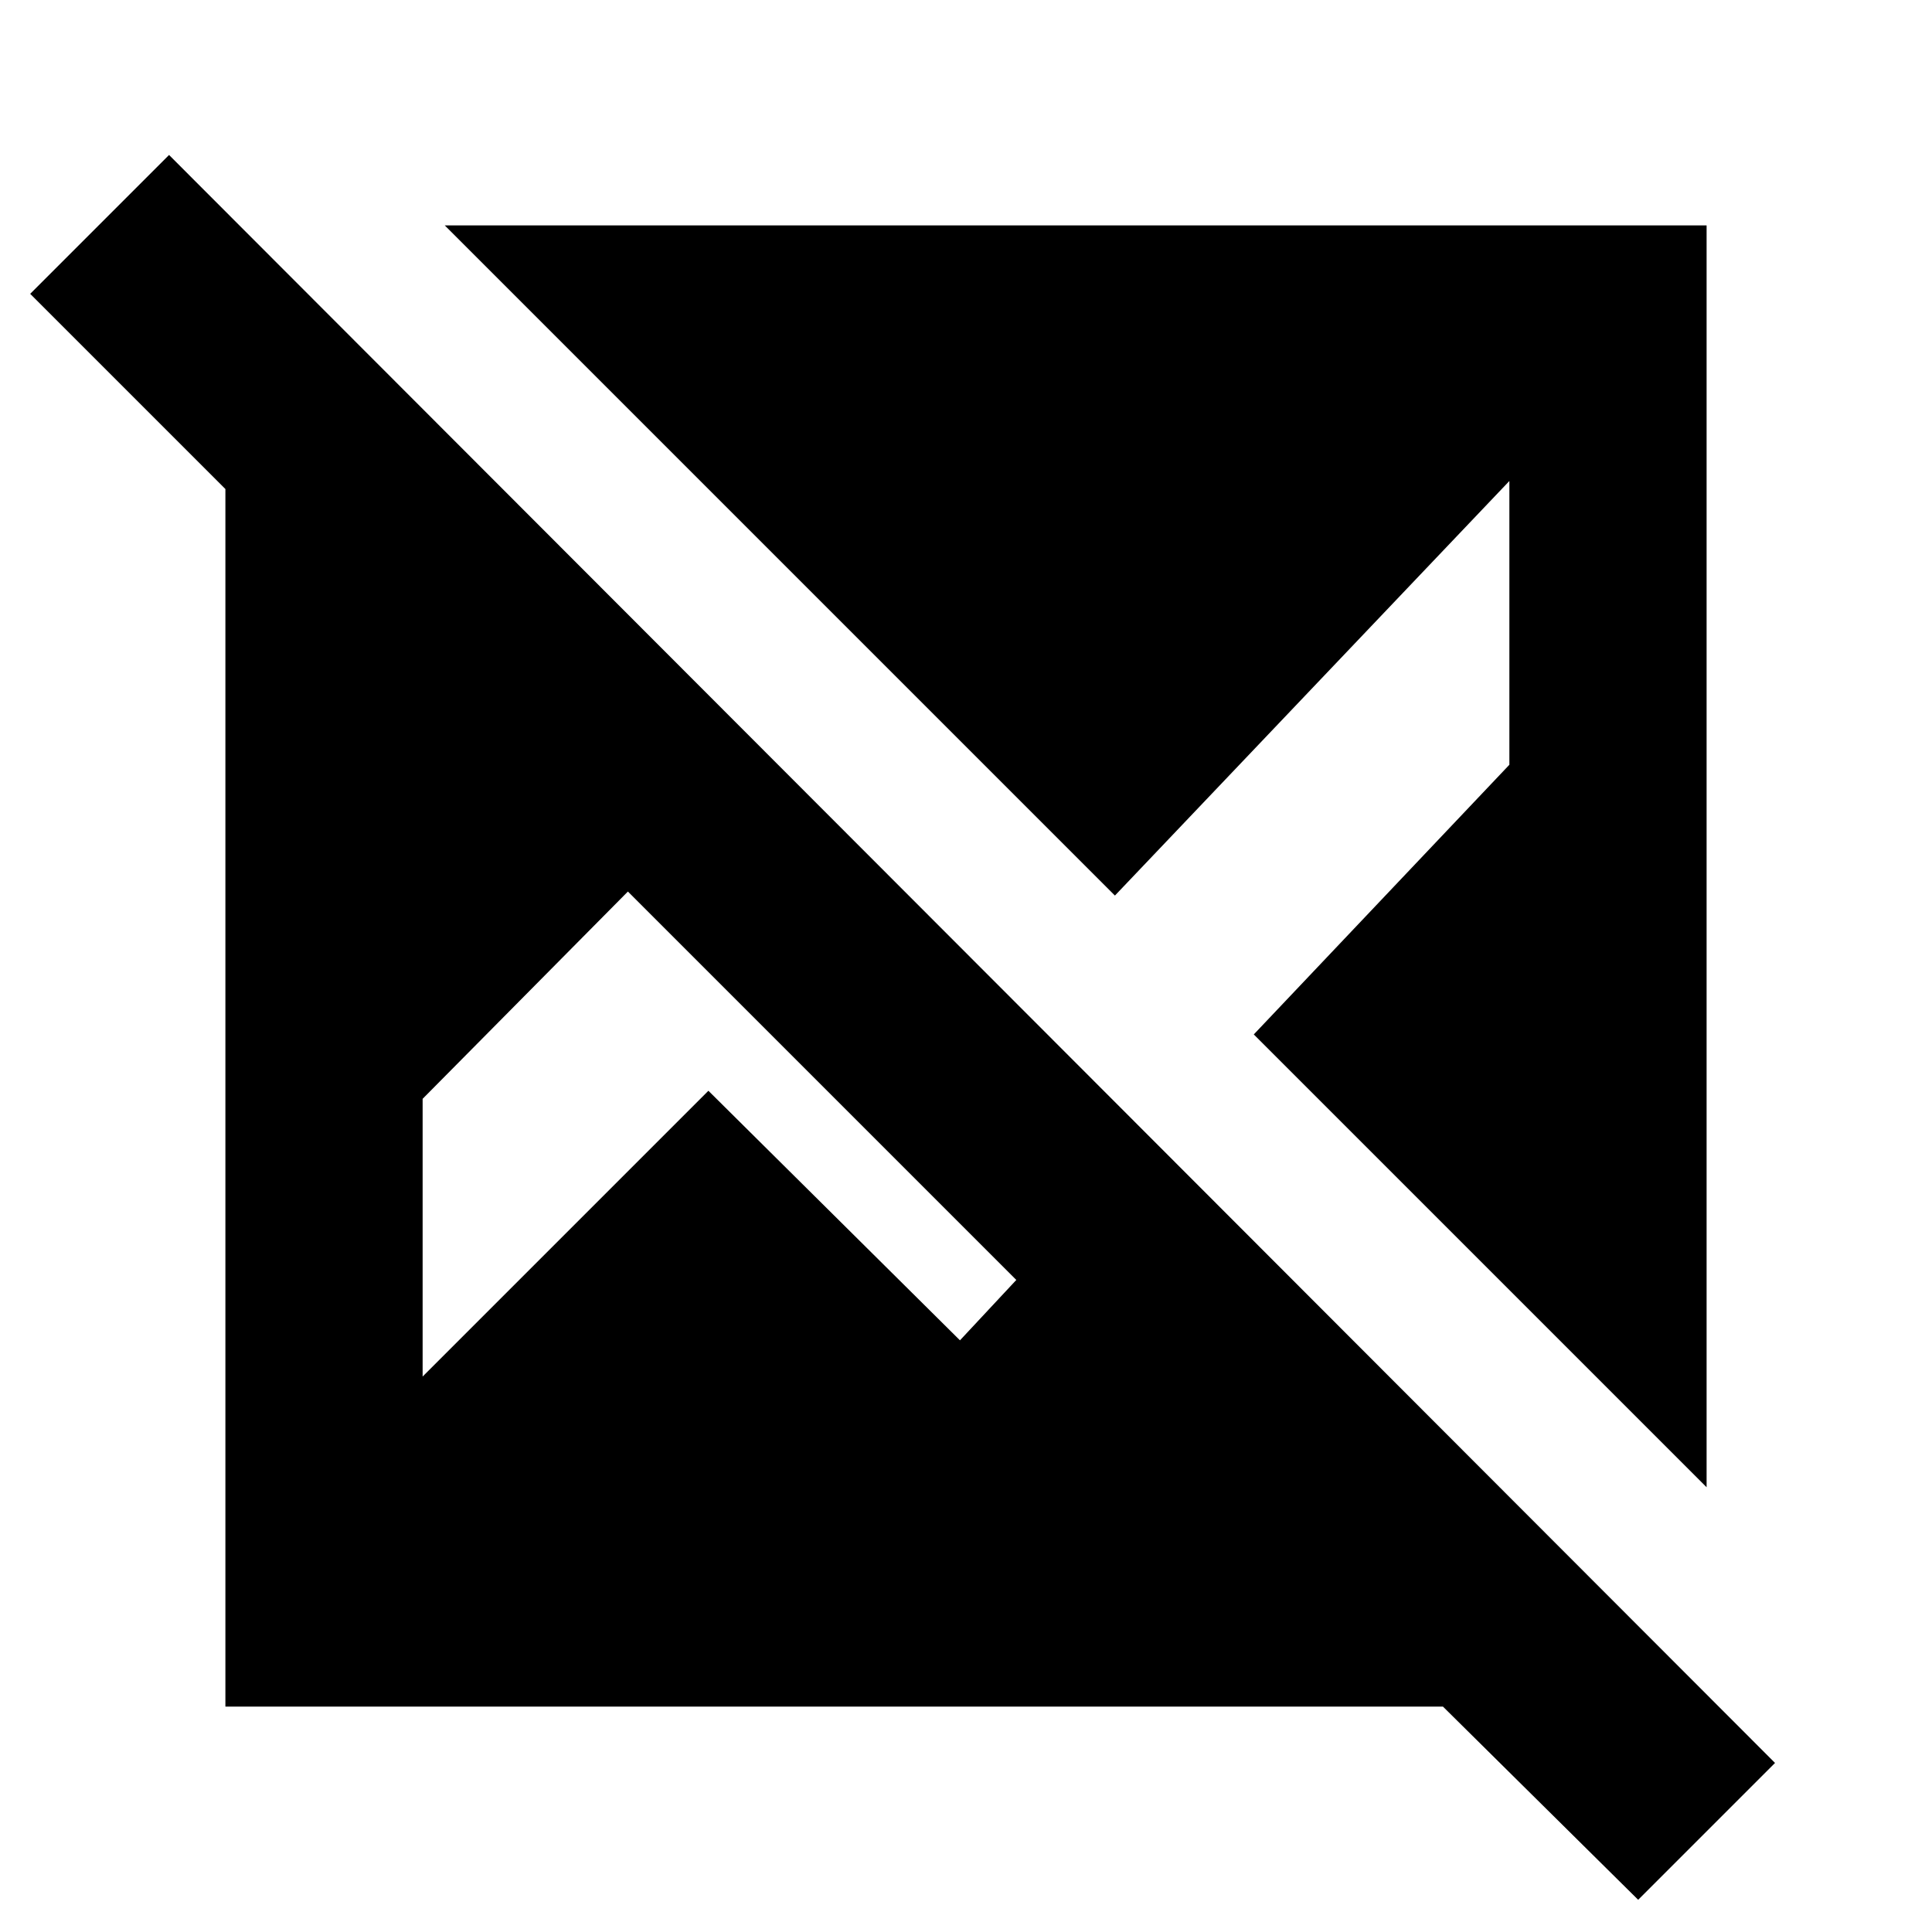 <svg xmlns="http://www.w3.org/2000/svg" height="20" viewBox="0 -960 960 960" width="20"><path d="m814-16-97-96H112v-605l-97-97 69-69L882-84l-68 68Zm34-205L623-446l127-134v-141L554-515 221-848h627v627Zm-638-55 142-142 125 124 28-30-193-193-102 103v138Z"/></svg>